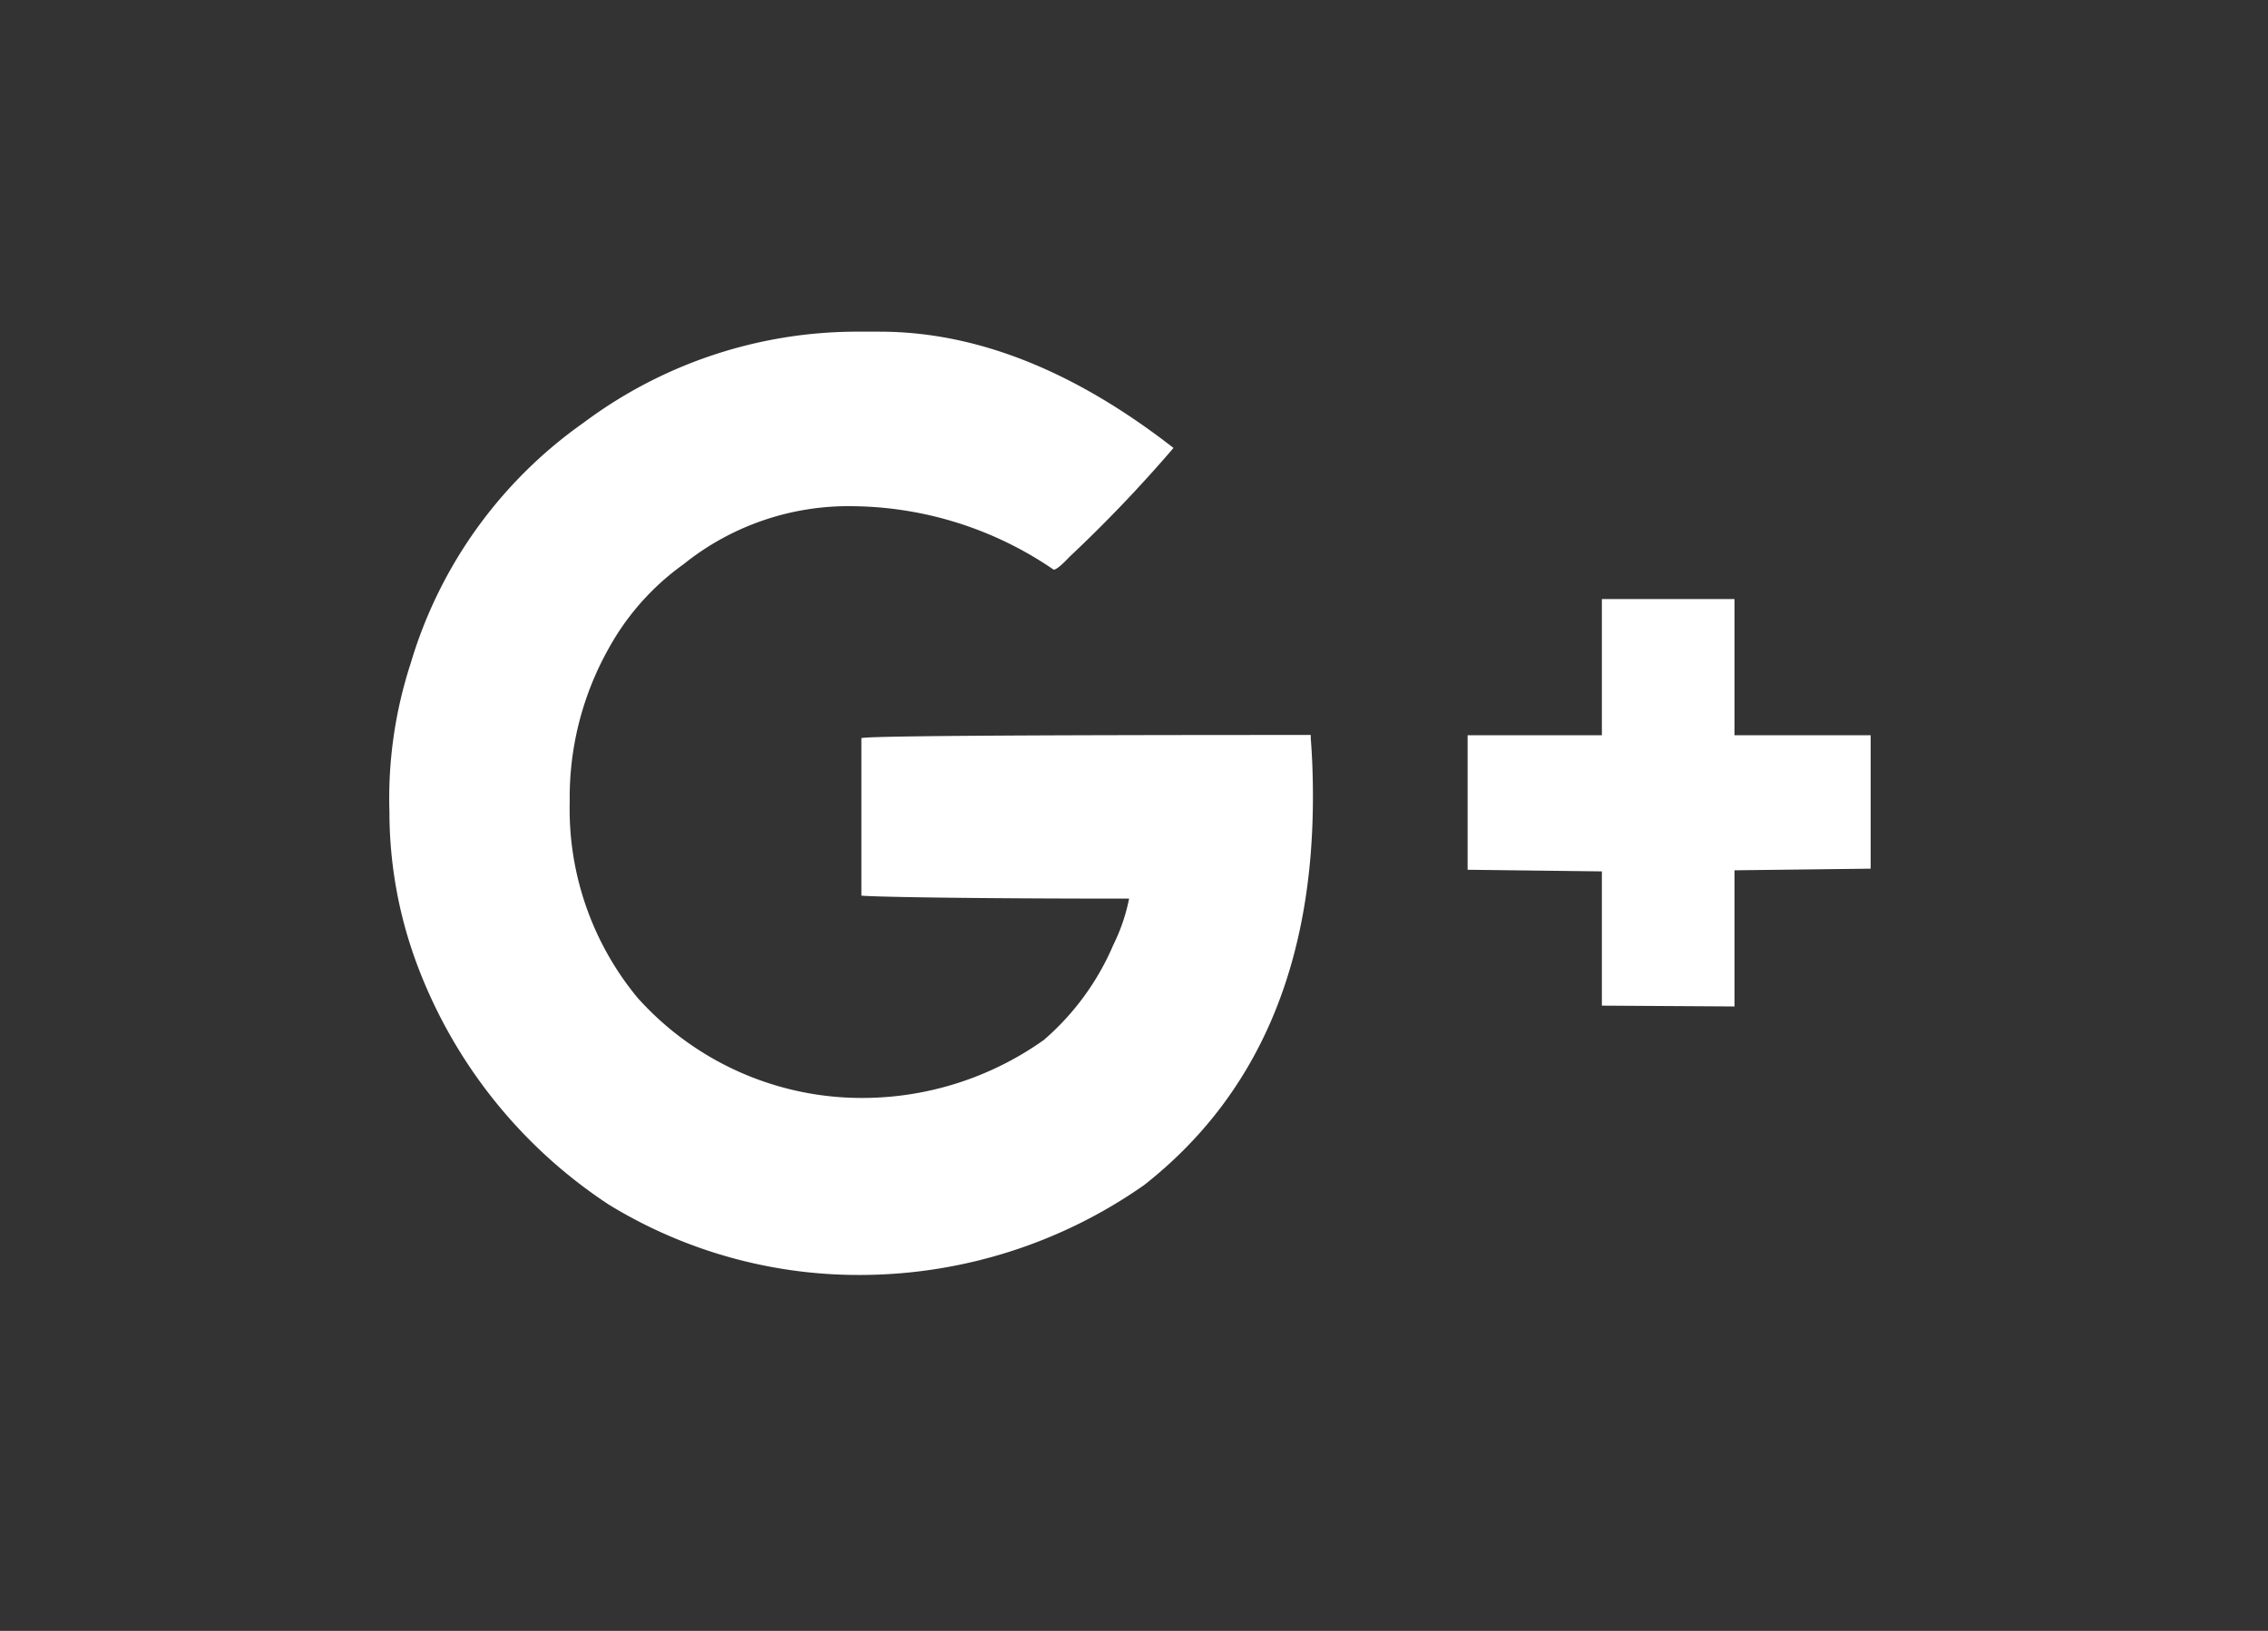 <svg id="Layer_1" data-name="Layer 1" xmlns="http://www.w3.org/2000/svg" viewBox="0 0 83.28 59.89"><rect x="0" y="0" width="83.28" height="59.89" fill="#333333" stroke="none"/><defs><style>.cls-1{fill:#fff;}</style></defs><title>logo google-01</title><path class="cls-1" d="M22.36,44.24a18.16,18.16,0,0,1-7.06-8.86,16,16,0,0,1-1-5.56,16,16,0,0,1,.78-5.46,16.56,16.56,0,0,1,6.34-8.83,16.78,16.78,0,0,1,10.16-3.35h.72q5.31,0,10.79,4.27v0a51.15,51.15,0,0,1-3.82,4c-.29.31-.49.47-.58.47a13.26,13.26,0,0,0-7.31-2.33,9.67,9.67,0,0,0-6.28,2.13,9.33,9.33,0,0,0-2.77,3.13,11.16,11.16,0,0,0-1.41,5.59,10.87,10.87,0,0,0,2.49,7.2,11.05,11.05,0,0,0,8.22,3.68,11.52,11.52,0,0,0,6.7-2.13,9.56,9.56,0,0,0,2.55-3.49A6.8,6.8,0,0,0,41.46,33c-6.22,0-9.5-.07-9.83-.11V27.11q0-.12,16.5-.12v.12c.06.75.08,1.47.08,2.15q0,9.39-6.2,14.26a18.19,18.19,0,0,1-10.38,3.3A17.57,17.57,0,0,1,22.36,44.24Zm36.46-7.31V32l-4.93-.06V27h4.93V22h4.87l0,5h5v4.9l-5,.06,0,5Z"/></svg>